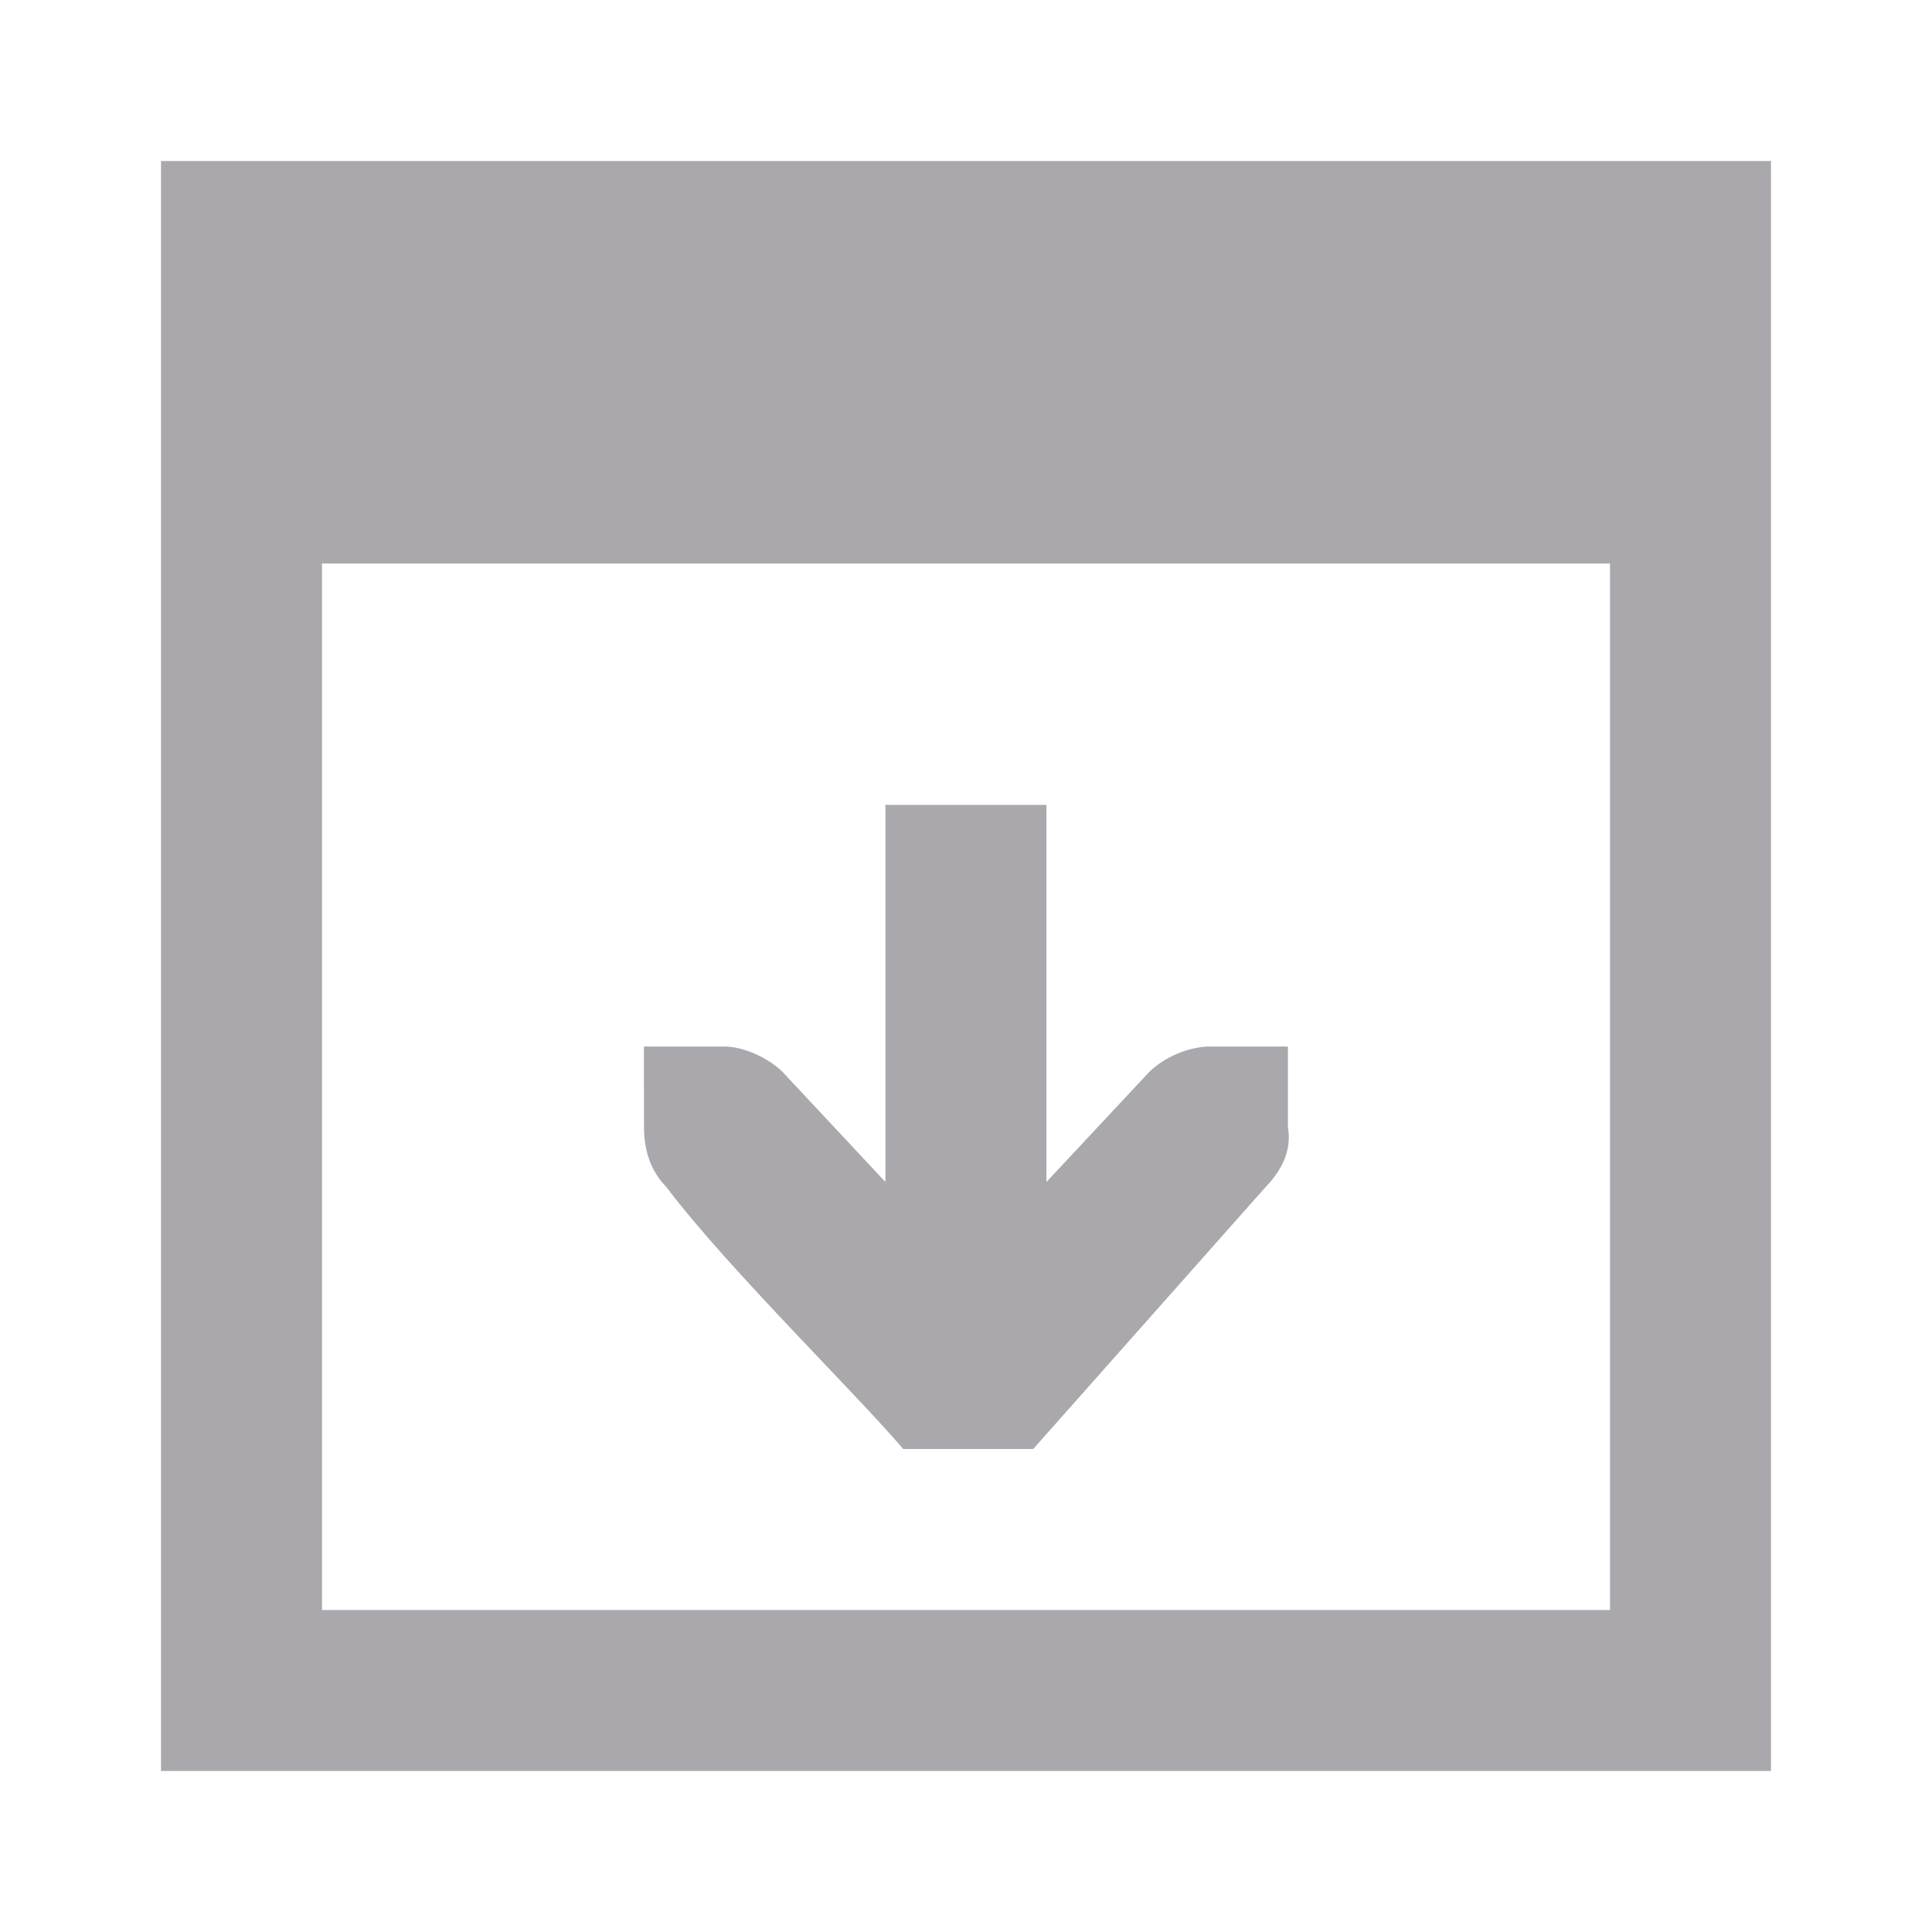 <svg viewBox="0 0 24 24" xmlns="http://www.w3.org/2000/svg"><path d="m2 22h20v-20h-20zm2-2v-13h16v13zm4-6c0 .309.09.552.281.75.77 1.016 2.321 2.525 2.939 3.25h1.615l2.883-3.25c.191-.198.334-.445.281-.75v-.588-.412h-1c-.256.015-.528.13-.719.312l-1.281 1.371v-4.684h-2v4.684l-1.281-1.371c-.19-.183-.495-.312-.719-.312h-1v.412z" fill="#aaa8ac"/></svg>